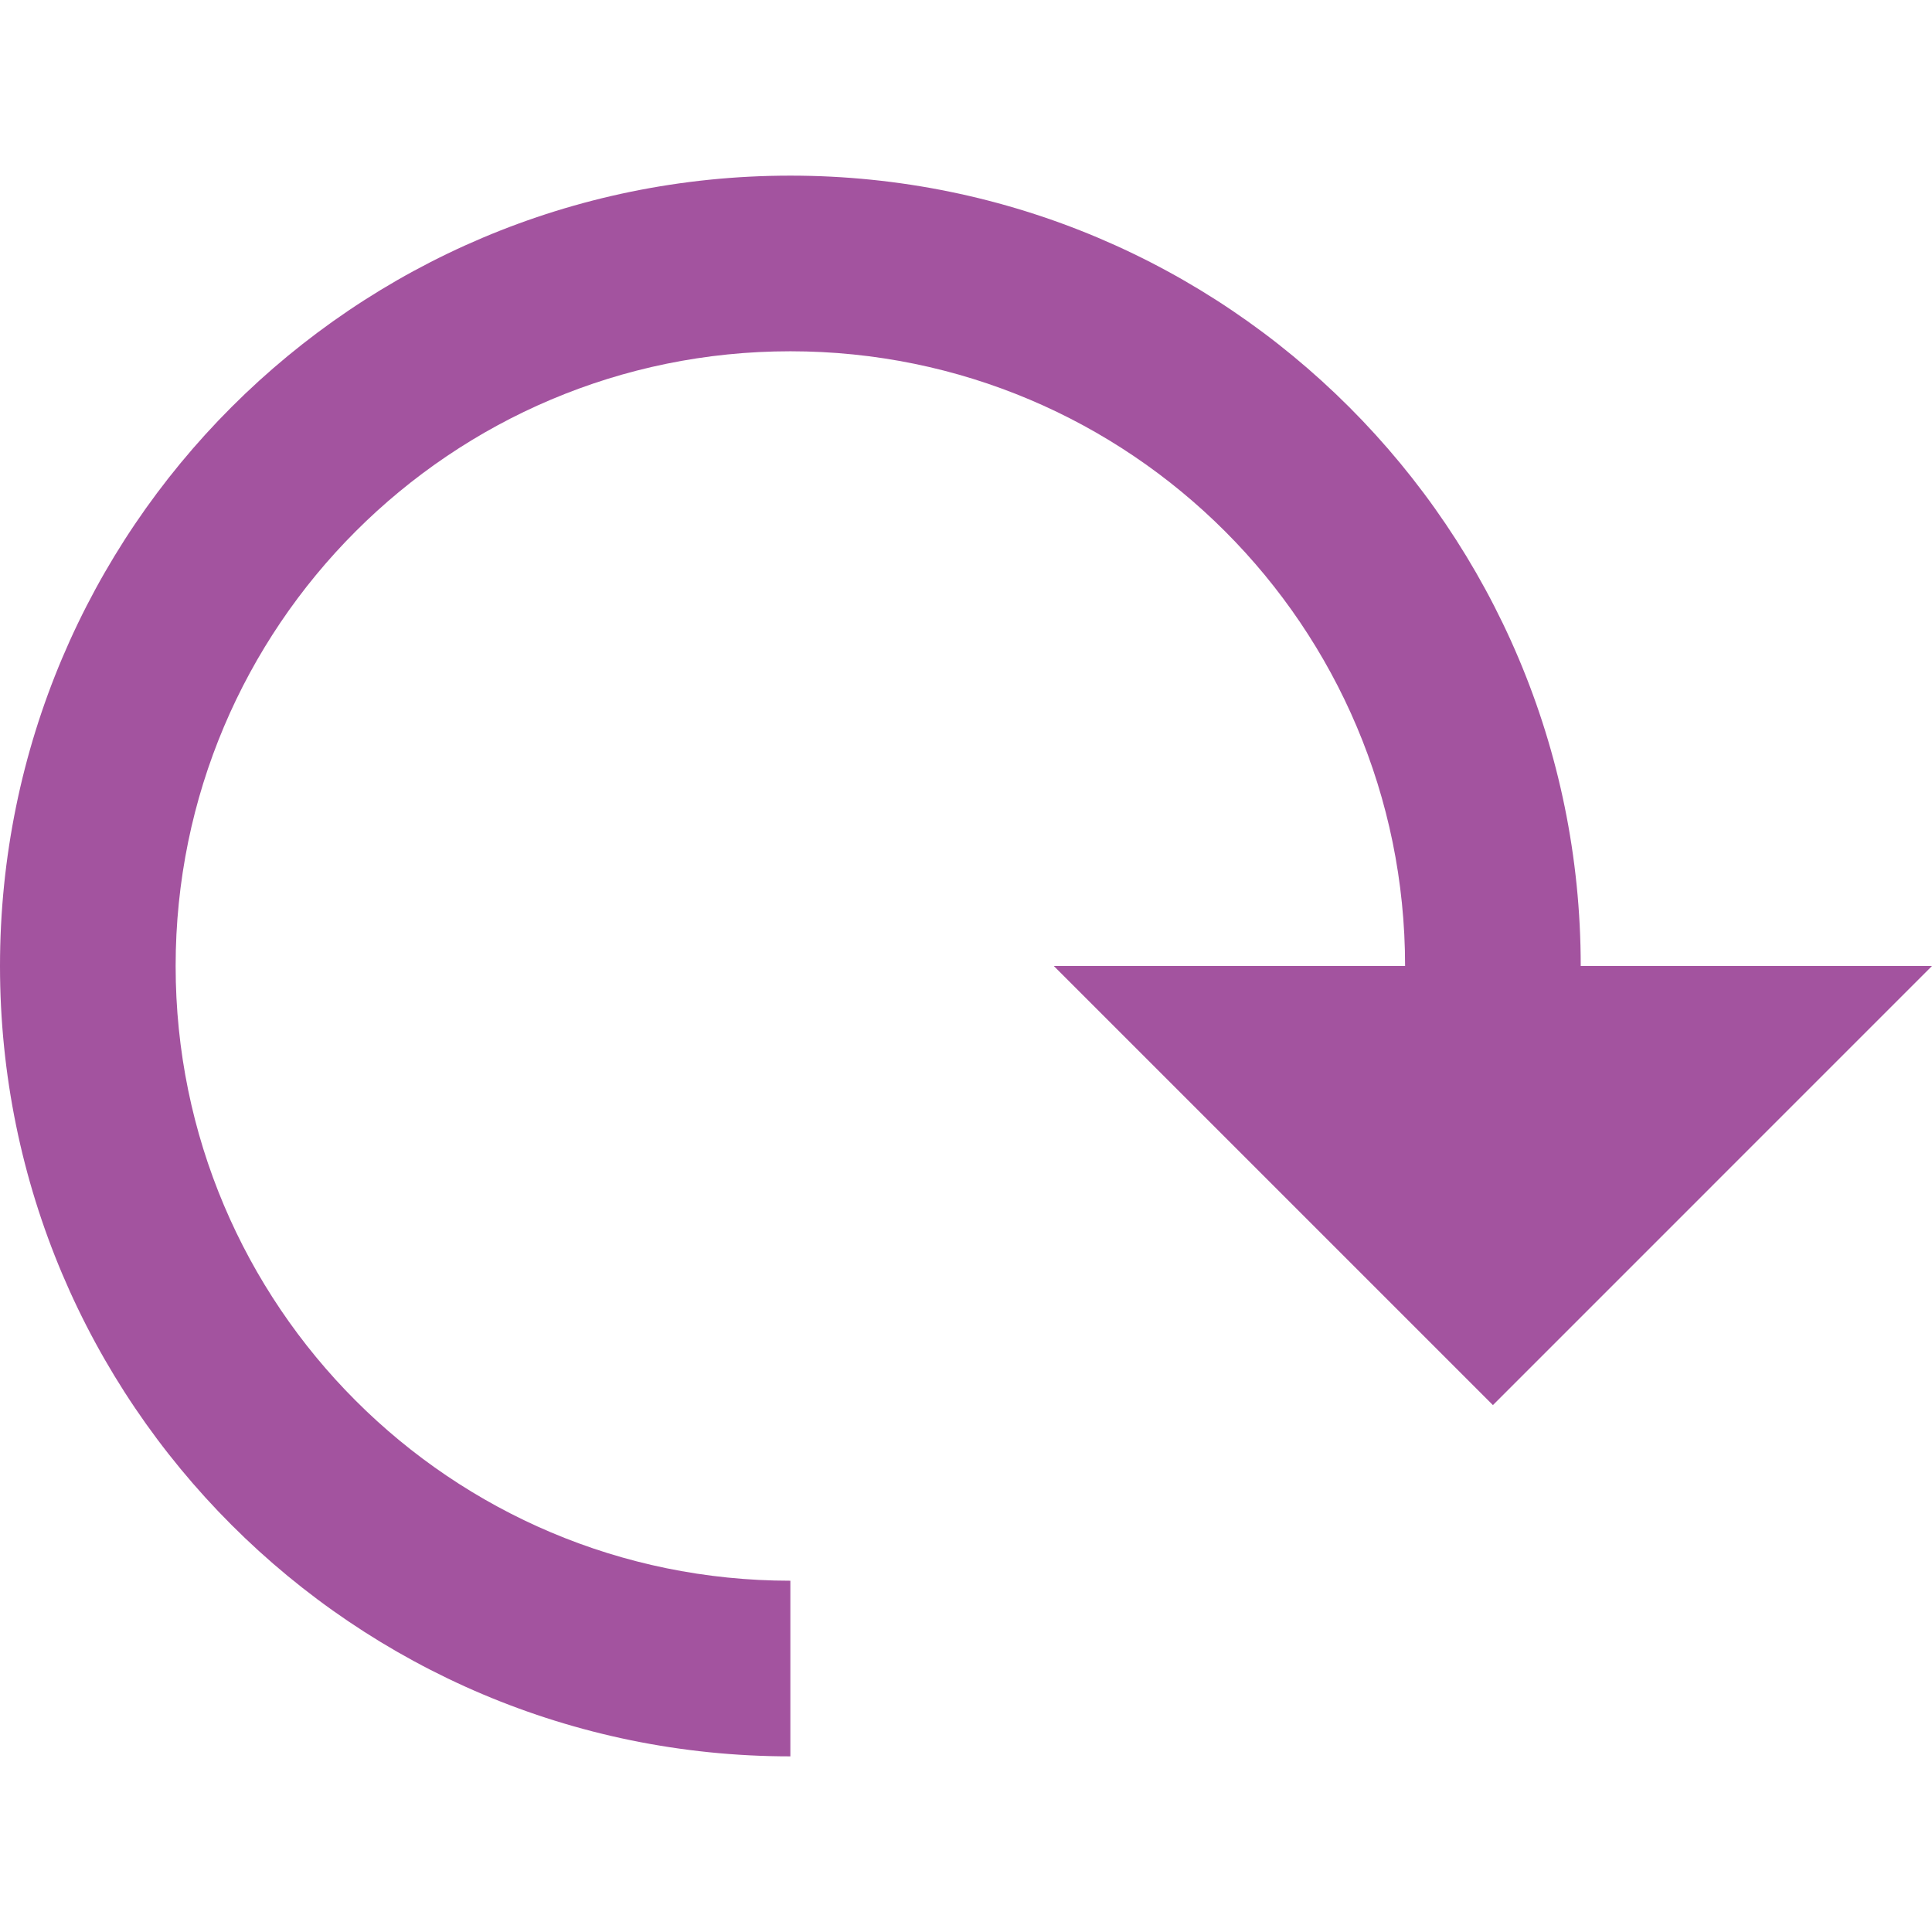 <svg width="22" xmlns="http://www.w3.org/2000/svg" height="22" viewBox="0 0 22 22">
<g style="fill:#a3539f" transform="matrix(-1 0 0 1 22 0)">
<path style="fill-rule:evenodd" d="M 13,2 C 8.029,2 4,6.029 4,11 l 2,0 c 0,-3.866 3.134,-7 7,-7 3.866,0 7,3.134 7,7 0,3.866 -3.134,7 -7,7 l 0,2 c 4.971,0 9,-4.029 9,-9 0,-4.971 -4.029,-9 -9,-9 z"/>
<path d="m 0,11 10,0 -5,5 z"/>
</g>
</svg>
